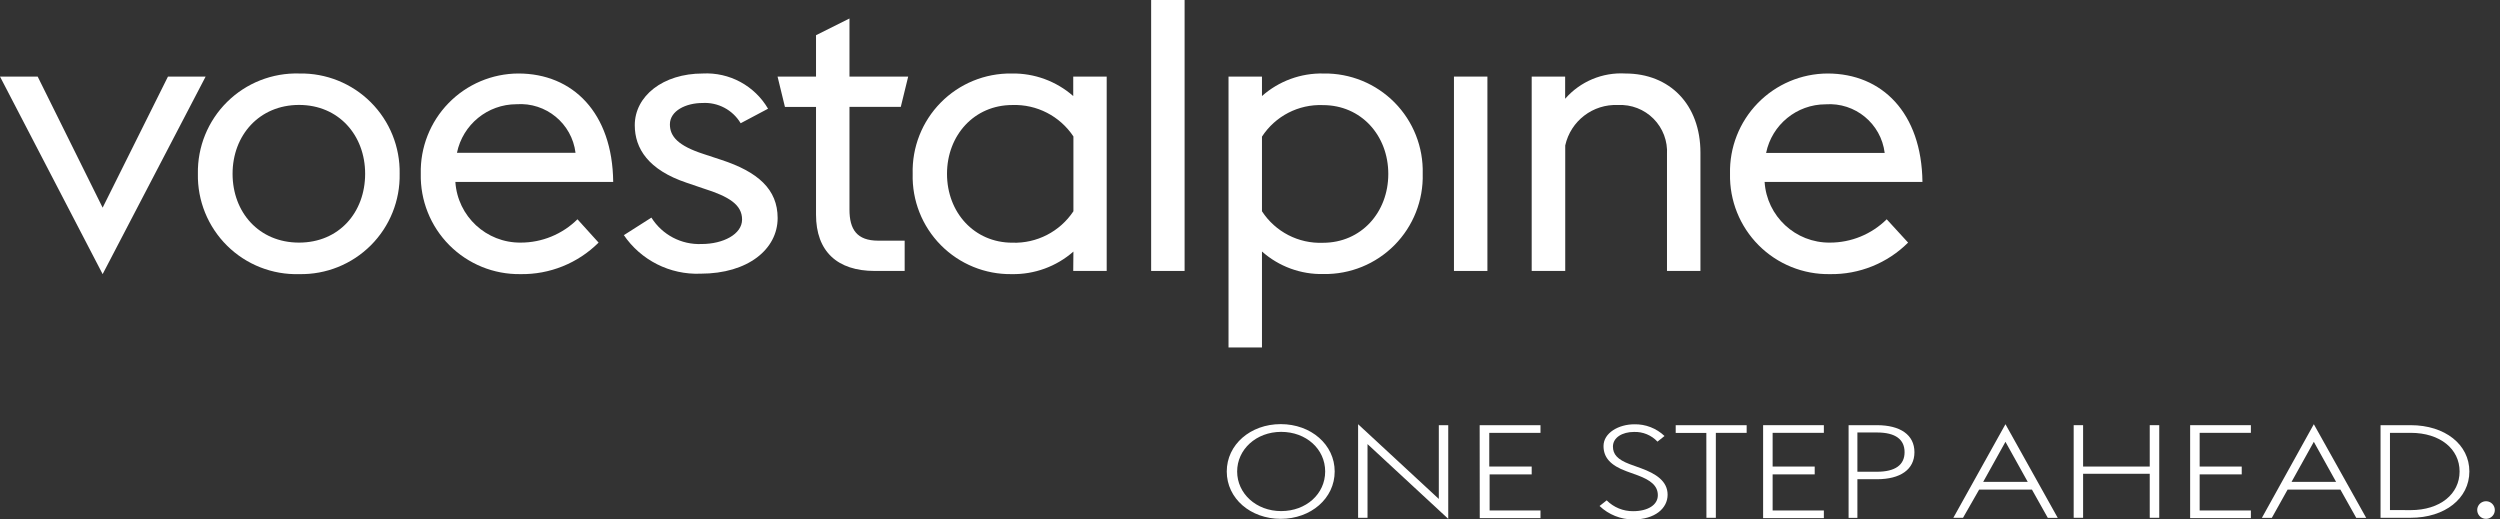 <?xml version="1.0" encoding="UTF-8"?>
<svg width="284px" height="59px" viewBox="0 0 284 59" version="1.1" xmlns="http://www.w3.org/2000/svg" xmlns:xlink="http://www.w3.org/1999/xlink">
    <rect x="0" y="0" width="284" height="59" fill="#333333" stroke="none"/>
    <!-- Generator: Sketch 61.2 (89653) - https://sketch.com -->
    <title>logo-voest</title>
    <desc>Created with Sketch.</desc>
    <g id="Page-1" stroke="none" stroke-width="1" fill="none" fill-rule="evenodd">
        <g id="logo-voest" fill="#FFFFFF" fill-rule="nonzero">
            <g id="Group">
                <polygon id="Path" points="0 8.7 4.28 8.7 11.66 23.59 19.08 8.7 23.36 8.7 11.66 31.14"></polygon>
                <path d="M22.48,19.74 C22.424,16.68 23.624,13.73 25.801,11.578 C27.977,9.426 30.94,8.259 34,8.35 C37.04,8.29 39.973,9.47 42.124,11.619 C44.275,13.768 45.458,16.7 45.4,19.74 C45.46,22.782 44.279,25.717 42.128,27.868 C39.977,30.019 37.042,31.2 34,31.14 C30.939,31.231 27.974,30.063 25.797,27.909 C23.62,25.755 22.421,22.802 22.48,19.74 M41.48,19.74 C41.48,15.37 38.48,11.92 33.97,11.92 C29.46,11.92 26.42,15.36 26.42,19.74 C26.42,24.12 29.42,27.56 33.97,27.56 C38.52,27.56 41.48,24.12 41.48,19.74" id="Shape"></path>
                <path d="M47.8,19.74 C47.73,16.75 48.866,13.858 50.953,11.716 C53.039,9.573 55.899,8.36 58.89,8.35 C65.07,8.35 69.58,12.81 69.66,20.67 L51.73,20.67 C51.984,24.571 55.241,27.595 59.15,27.56 C61.565,27.562 63.883,26.609 65.6,24.91 L68,27.56 C65.646,29.905 62.442,31.196 59.12,31.14 C56.09,31.184 53.173,29.995 51.038,27.845 C48.903,25.695 47.735,22.769 47.8,19.74 M51.91,17.36 L65.38,17.36 C64.968,14.028 62.019,11.602 58.67,11.84 C55.393,11.844 52.569,14.15 51.91,17.36" id="Shape"></path>
                <path d="M70.86,26.72 L74,24.72 C75.223,26.676 77.405,27.822 79.71,27.72 C82.13,27.72 84.3,26.62 84.3,24.94 C84.3,23.26 82.83,22.33 79.91,21.41 L78,20.76 C73.65,19.3 72.11,16.87 72.11,14.22 C72.11,10.91 75.32,8.35 79.83,8.35 C82.857,8.19 85.72,9.733 87.25,12.35 L84.14,14 C83.238,12.487 81.569,11.6 79.81,11.7 C77.93,11.7 76.1,12.58 76.1,14.13 C76.1,15.5 77.04,16.56 79.91,17.49 L81.91,18.15 C86.11,19.52 88.34,21.51 88.34,24.77 C88.34,28.3 84.98,31.09 79.59,31.09 C76.105,31.232 72.794,29.559 70.84,26.67" id="Path"></path>
                <path d="M88.33,8.7 L92.7,8.7 L92.7,4 L96.5,2.1 L96.5,8.7 L103.17,8.7 L102.33,12.14 L96.5,12.14 L96.5,23.81 C96.5,26.06 97.34,27.34 99.77,27.34 L102.77,27.34 L102.77,30.78 L99.37,30.78 C95.13,30.78 92.7,28.57 92.7,24.38 L92.7,12.15 L89.17,12.15 L88.33,8.7 Z" id="Path"></path>
                <path d="M121.94,28.58 C120.006,30.274 117.51,31.187 114.94,31.14 C111.917,31.187 109.005,29.998 106.879,27.848 C104.753,25.698 103.598,22.773 103.68,19.75 C103.595,16.729 104.747,13.805 106.869,11.653 C108.99,9.501 111.898,8.308 114.92,8.35 C117.491,8.302 119.987,9.215 121.92,10.91 L121.92,8.7 L125.72,8.7 L125.72,30.78 L121.92,30.78 L121.94,28.58 Z M121.94,23.99 L121.94,15.5 C120.403,13.186 117.776,11.834 115,11.93 C110.67,11.93 107.58,15.37 107.58,19.75 C107.58,24.13 110.67,27.57 115,27.57 C117.776,27.666 120.403,26.314 121.94,24" id="Shape"></path>
                <rect id="Rectangle" x="130.77" y="0" width="3.8" height="30.78"></rect>
                <path d="M139.56,8.7 L143.36,8.7 L143.36,10.91 C145.286,9.202 147.787,8.288 150.36,8.35 C153.383,8.303 156.295,9.492 158.421,11.642 C160.547,13.792 161.702,16.717 161.62,19.74 C161.702,22.763 160.547,25.688 158.421,27.838 C156.295,29.988 153.383,31.177 150.36,31.13 C147.787,31.192 145.286,30.278 143.36,28.57 L143.36,39.47 L139.56,39.47 L139.56,8.7 Z M143.36,15.5 L143.36,24 C144.877,26.332 147.51,27.692 150.29,27.58 C154.62,27.58 157.71,24.14 157.71,19.76 C157.71,15.38 154.62,11.94 150.29,11.94 C147.51,11.828 144.877,13.188 143.36,15.52" id="Shape"></path>
                <rect id="Rectangle" x="165.17" y="8.7" width="3.8" height="22.08"></rect>
                <path d="M174,8.7 L177.8,8.7 L177.8,11.22 C179.516,9.255 182.046,8.195 184.65,8.35 C189.65,8.35 193.17,11.84 193.17,17.35 L193.17,30.78 L189.37,30.78 L189.37,17.54 C189.46,16.035 188.905,14.563 187.844,13.492 C186.783,12.422 185.316,11.853 183.81,11.93 C180.96,11.799 178.429,13.735 177.81,16.52 L177.81,30.78 L174,30.78 L174,8.7 Z" id="Path"></path>
                <path d="M196.53,19.74 C196.46,16.752 197.595,13.861 199.679,11.719 C201.763,9.577 204.621,8.363 207.61,8.35 C213.79,8.35 218.3,12.81 218.39,20.67 L200.46,20.67 C200.71,24.573 203.969,27.6 207.88,27.56 C210.295,27.562 212.613,26.609 214.33,24.91 L216.76,27.56 C214.406,29.905 211.202,31.196 207.88,31.14 C204.847,31.192 201.924,30.008 199.782,27.859 C197.641,25.71 196.467,22.783 196.53,19.75 M200.64,17.37 L214.1,17.37 C213.688,14.038 210.739,11.612 207.39,11.85 C204.113,11.854 201.289,14.16 200.63,17.37" id="Shape"></path>
            </g>
            <g id="Group" transform="translate(139, 48)">
                <g>
                    <polygon id="Path" points="16.35 2.45 16.35 10.82 15.28 10.82 15.28 0.19 24.45 8.68 24.45 0.3 25.52 0.3 25.52 10.94"></polygon>
                    <polygon id="Path" points="29.09 0.3 36 0.3 36 1.17 30.18 1.17 30.18 5 35 5 35 5.89 30.22 5.89 30.22 9.99 36 9.99 36 10.86 29.1 10.86"></polygon>
                    <path d="M42.71,9.48 L43.52,8.84 C44.313,9.638 45.395,10.081 46.52,10.07 C48.2,10.07 49.33,9.36 49.33,8.26 C49.33,7.16 48.48,6.54 47.08,6.01 L45.78,5.54 C43.91,4.86 43.16,3.94 43.16,2.67 C43.16,1.17 44.89,0.2 46.66,0.2 C47.934,0.172 49.167,0.651 50.09,1.53 L49.29,2.17 C48.597,1.429 47.614,1.027 46.6,1.07 C45.32,1.07 44.23,1.69 44.23,2.73 C44.23,3.6 44.73,4.2 46.14,4.73 L47.44,5.2 C49.1,5.81 50.44,6.65 50.44,8.2 C50.44,9.75 49,11.01 46.54,11.01 C45.114,11.012 43.742,10.464 42.71,9.48 L42.71,9.48 Z" id="Path"></path>
                    <polygon id="Path" points="54.84 1.18 51.36 1.18 51.36 0.3 59.42 0.3 59.42 1.17 55.92 1.17 55.92 10.82 54.85 10.82"></polygon>
                    <polygon id="Path" points="61.29 0.3 68.19 0.3 68.19 1.17 62.37 1.17 62.37 5 67.15 5 67.15 5.89 62.37 5.89 62.37 9.99 68.19 9.99 68.19 10.86 61.29 10.86"></polygon>
                    <path d="M71,0.3 L74.22,0.3 C76.89,0.3 78.48,1.41 78.48,3.37 C78.48,5.33 76.89,6.44 74.22,6.44 L72,6.44 L72,10.83 L71,10.83 L71,0.3 Z M74.22,5.59 C76.32,5.59 77.36,4.8 77.36,3.37 C77.36,1.94 76.36,1.13 74.22,1.13 L72,1.13 L72,5.59 L74.22,5.59 Z" id="Shape"></path>
                    <path d="M88.82,0.19 L94.76,10.83 L93.63,10.83 L91.83,7.62 L85.83,7.62 L84,10.82 L82.9,10.82 L88.82,0.19 Z M86.29,6.74 L91.35,6.74 L88.82,2.19 L86.29,6.74 Z" id="Shape"></path>
                    <polygon id="Path" points="96.57 0.3 97.64 0.3 97.64 5 105.21 5 105.21 0.3 106.29 0.3 106.29 10.82 105.21 10.82 105.21 5.82 97.64 5.82 97.64 10.82 96.57 10.82"></polygon>
                    <polygon id="Path" points="109.8 0.3 116.7 0.3 116.7 1.17 110.88 1.17 110.88 5 115.66 5 115.66 5.89 110.88 5.89 110.88 9.99 116.7 9.99 116.7 10.86 109.8 10.86"></polygon>
                    <path d="M123.85,0.19 L129.8,10.83 L128.67,10.83 L126.87,7.62 L120.87,7.62 L119.08,10.83 L117.95,10.83 L123.85,0.19 Z M121.32,6.74 L126.38,6.74 L123.85,2.19 L121.32,6.74 Z" id="Shape"></path>
                    <path d="M131.43,0.3 L134.85,0.3 C138.77,0.3 141.52,2.51 141.52,5.56 C141.52,8.61 138.76,10.82 134.85,10.82 L131.43,10.82 L131.43,0.3 Z M134.85,9.95 C138.21,9.95 140.41,8.11 140.41,5.56 C140.41,3.01 138.21,1.17 134.85,1.17 L132.5,1.17 L132.5,9.94 L134.85,9.95 Z" id="Shape"></path>
                    <path d="M142.42,10.07 C142.366,9.658 142.572,9.255 142.939,9.059 C143.305,8.862 143.754,8.913 144.068,9.186 C144.381,9.458 144.494,9.897 144.35,10.286 C144.206,10.676 143.836,10.936 143.42,10.94 C142.915,10.944 142.486,10.571 142.42,10.07 Z" id="Path"></path>
                    <path d="M0.36,5.56 C0.36,2.51 3.05,0.18 6.49,0.18 C9.93,0.18 12.62,2.51 12.62,5.56 C12.62,8.61 9.93,10.94 6.49,10.94 C3.05,10.94 0.36,8.62 0.36,5.56 Z M11.54,5.56 C11.54,3.01 9.38,1.06 6.54,1.06 C3.7,1.06 1.54,3.06 1.54,5.56 C1.54,8.06 3.7,10.06 6.54,10.06 C9.38,10.06 11.54,8.11 11.54,5.56 L11.54,5.56 Z" id="Shape"></path>
                </g>
            </g>
        </g>
    </g>
</svg>